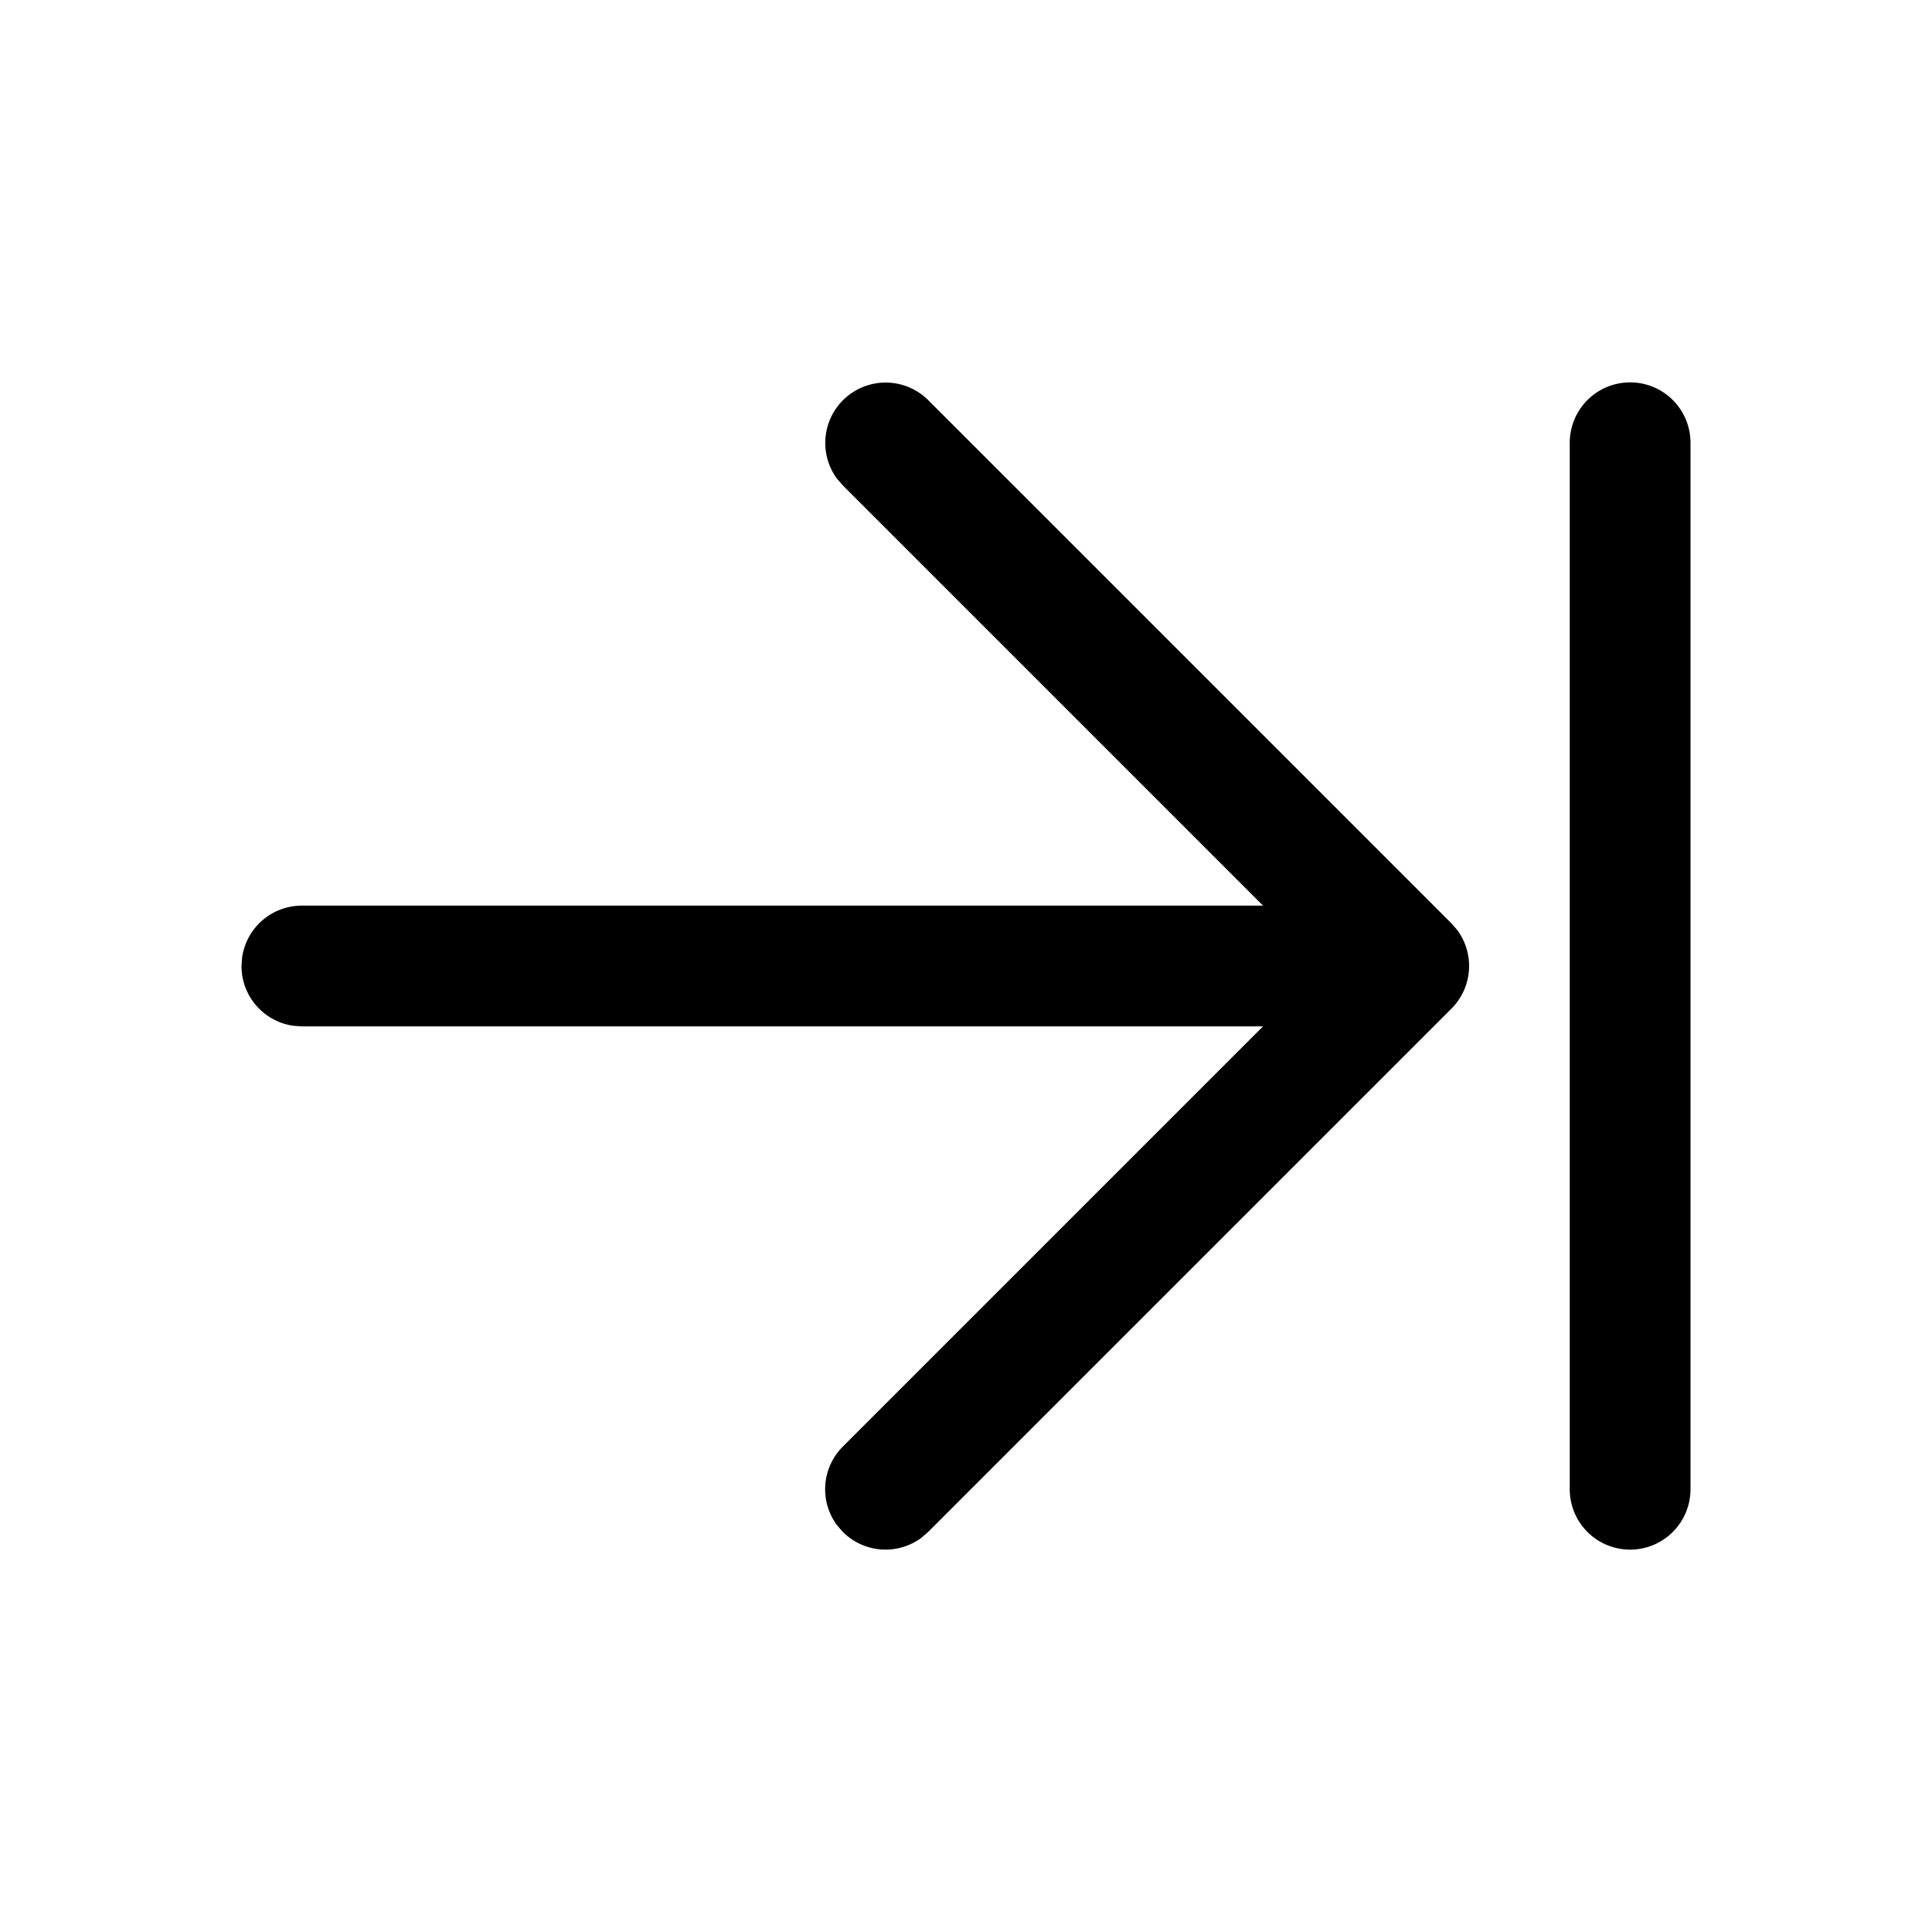 <svg xmlns="http://www.w3.org/2000/svg" width="3em" height="3em" viewBox="0 0 24 24"><path fill="currentColor" d="m18.03 11.47l-6.5-6.5a.75.75 0 0 0-1.133.976l.073.084l5.22 5.22H3.75a.75.75 0 0 0-.743.648L3 12c0 .38.282.694.648.743l.102.007h11.94l-5.22 5.22a.75.75 0 0 0-.073.976l.073.084a.75.75 0 0 0 .976.073l.084-.073l6.5-6.5a.75.75 0 0 0 .073-.976zl-6.5-6.5zM21 18.5v-13a.75.75 0 0 0-1.5 0v13a.75.75 0 0 0 1.5 0"/></svg>